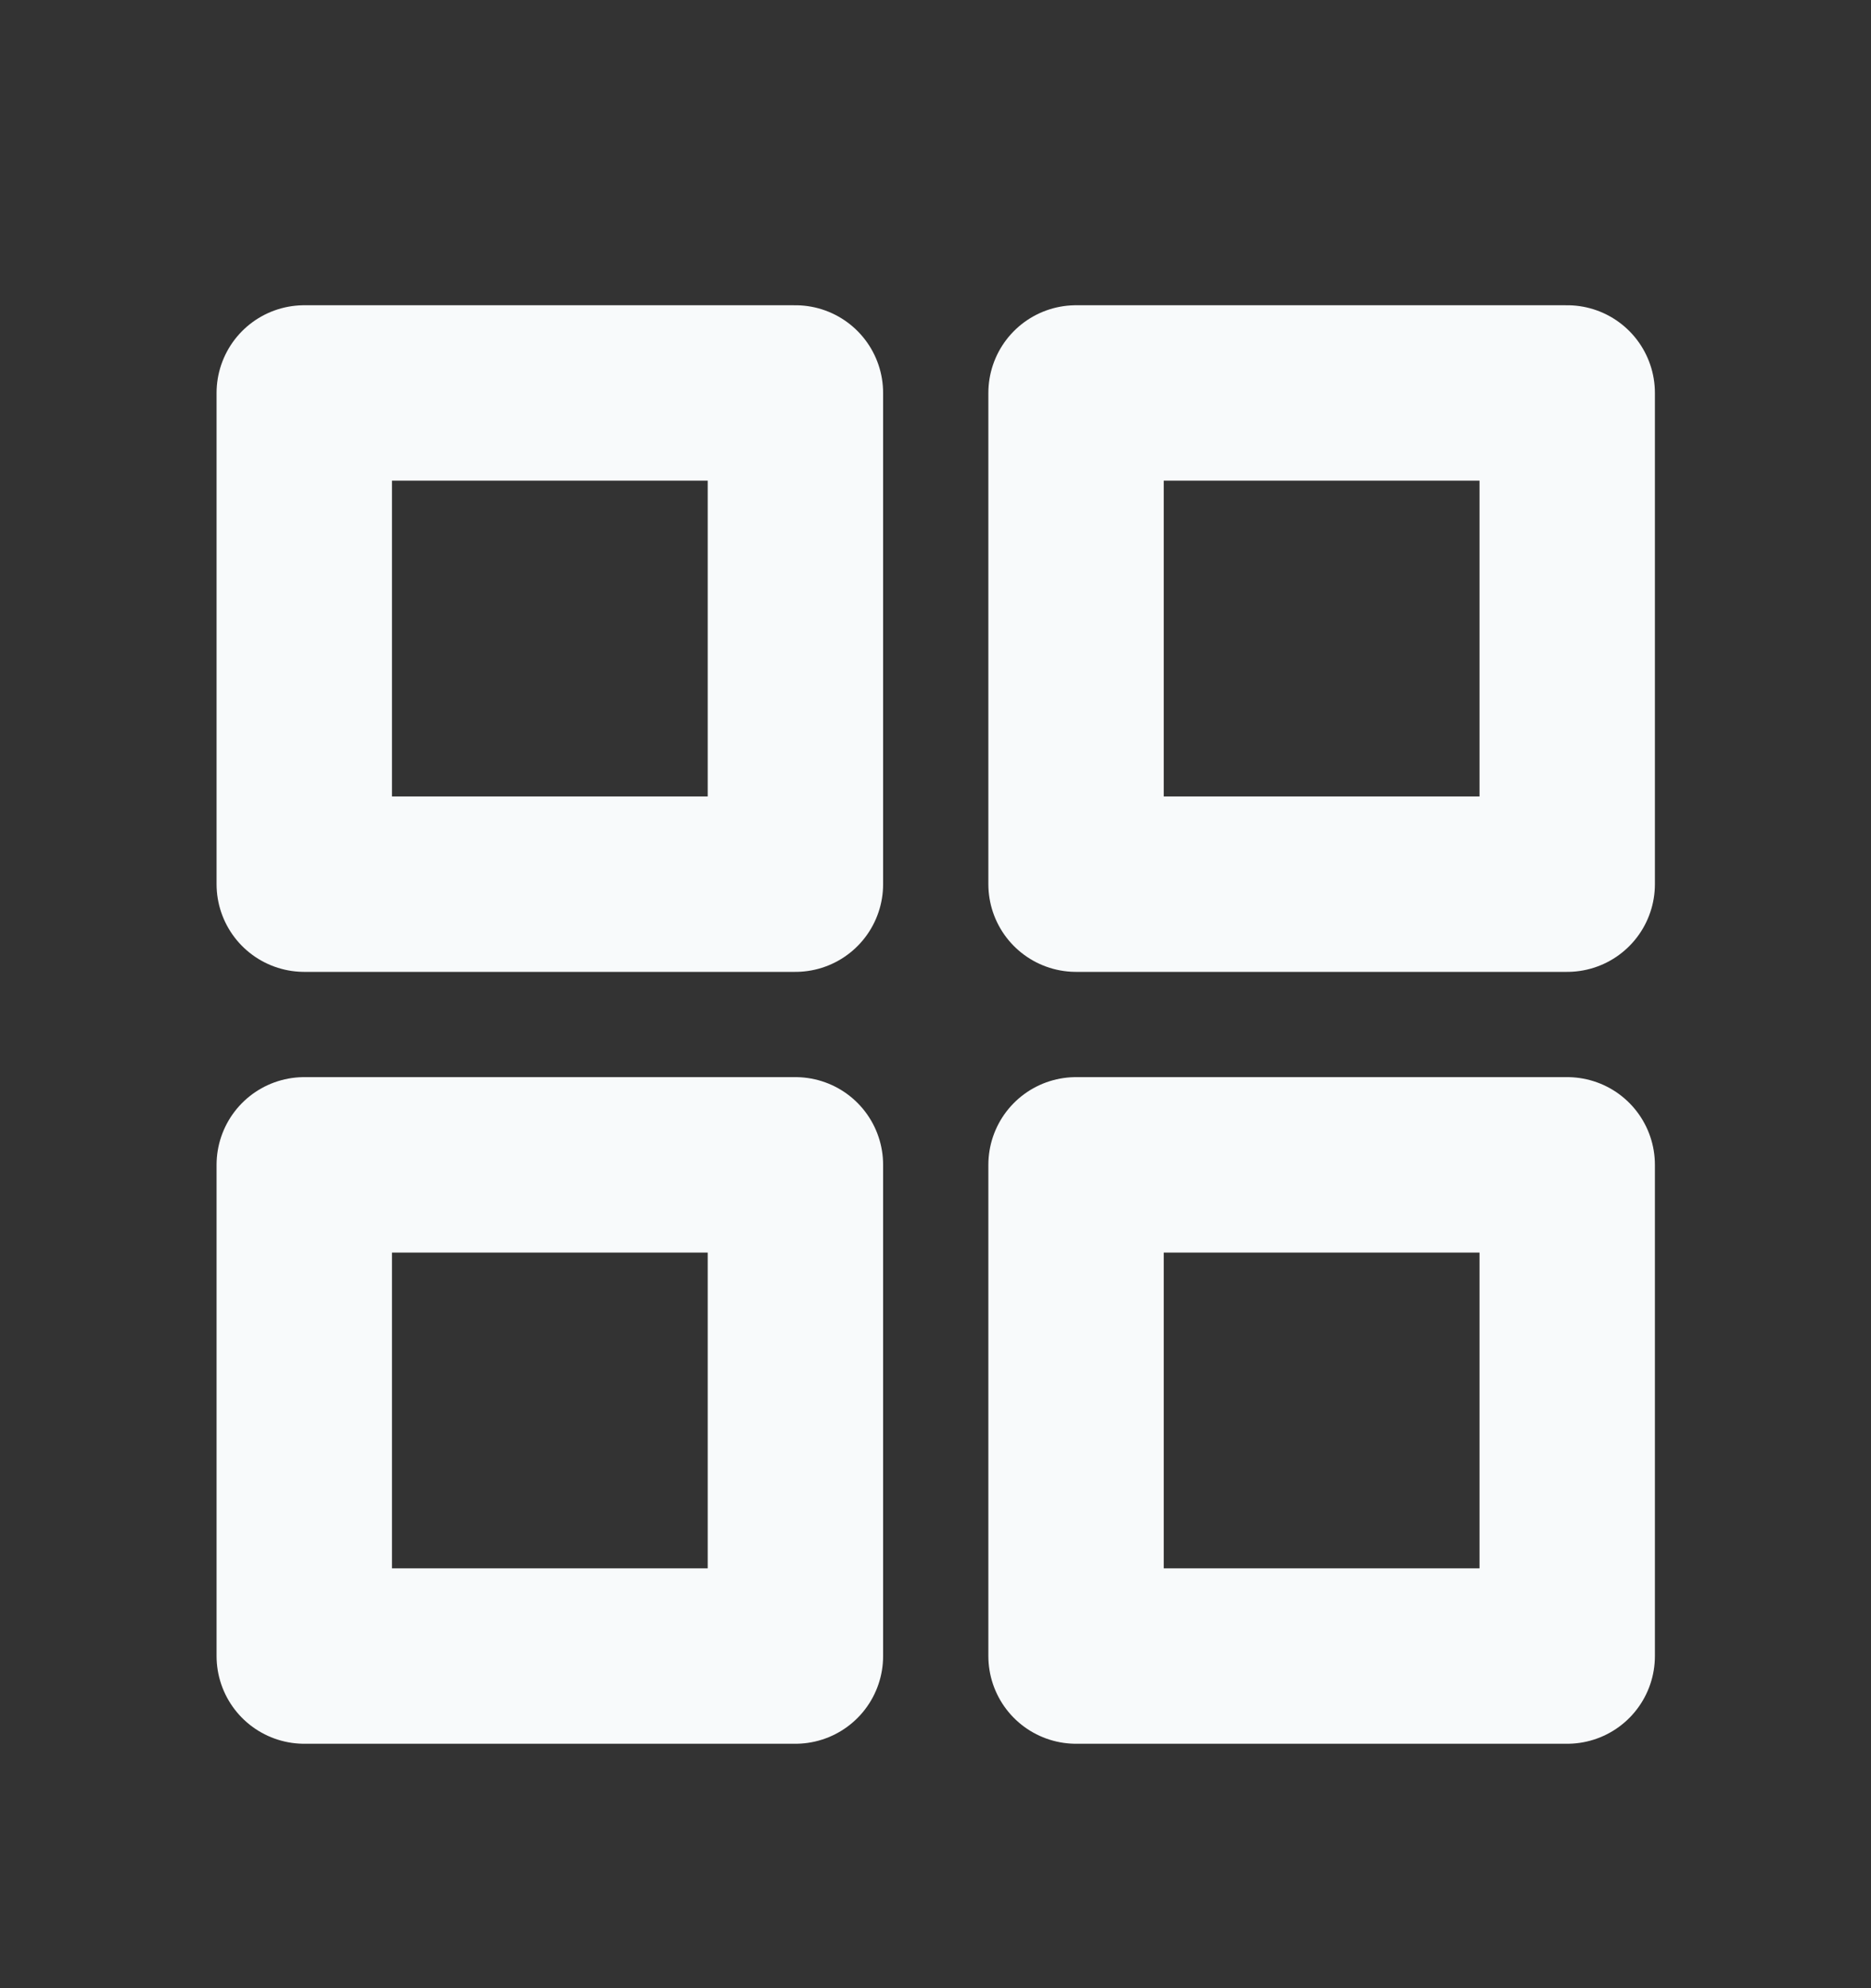 <svg width="16" height="17" viewBox="0 0 16 17" fill="none" xmlns="http://www.w3.org/2000/svg">
<rect x="0" y="0" width="16" height="17" fill="#333333" stroke="none"/>
<path d="M13.402 9.96H9.202V14.16H13.402V9.96Z" stroke="#F8FAFB" stroke-width="1.5" stroke-linecap="round" stroke-linejoin="round"/>
<path d="M6.802 9.96H2.602V14.16H6.802V9.96Z" stroke="#F8FAFB" stroke-width="1.5" stroke-linecap="round" stroke-linejoin="round"/>
<path d="M13.402 3.36H9.202V7.56H13.402V3.36Z" stroke="#F8FAFB" stroke-width="1.5" stroke-linecap="round" stroke-linejoin="round"/>
<path d="M6.802 3.36H2.602V7.56H6.802V3.36Z" stroke="#F8FAFB" stroke-width="1.5" stroke-linecap="round" stroke-linejoin="round"/>
</svg>
